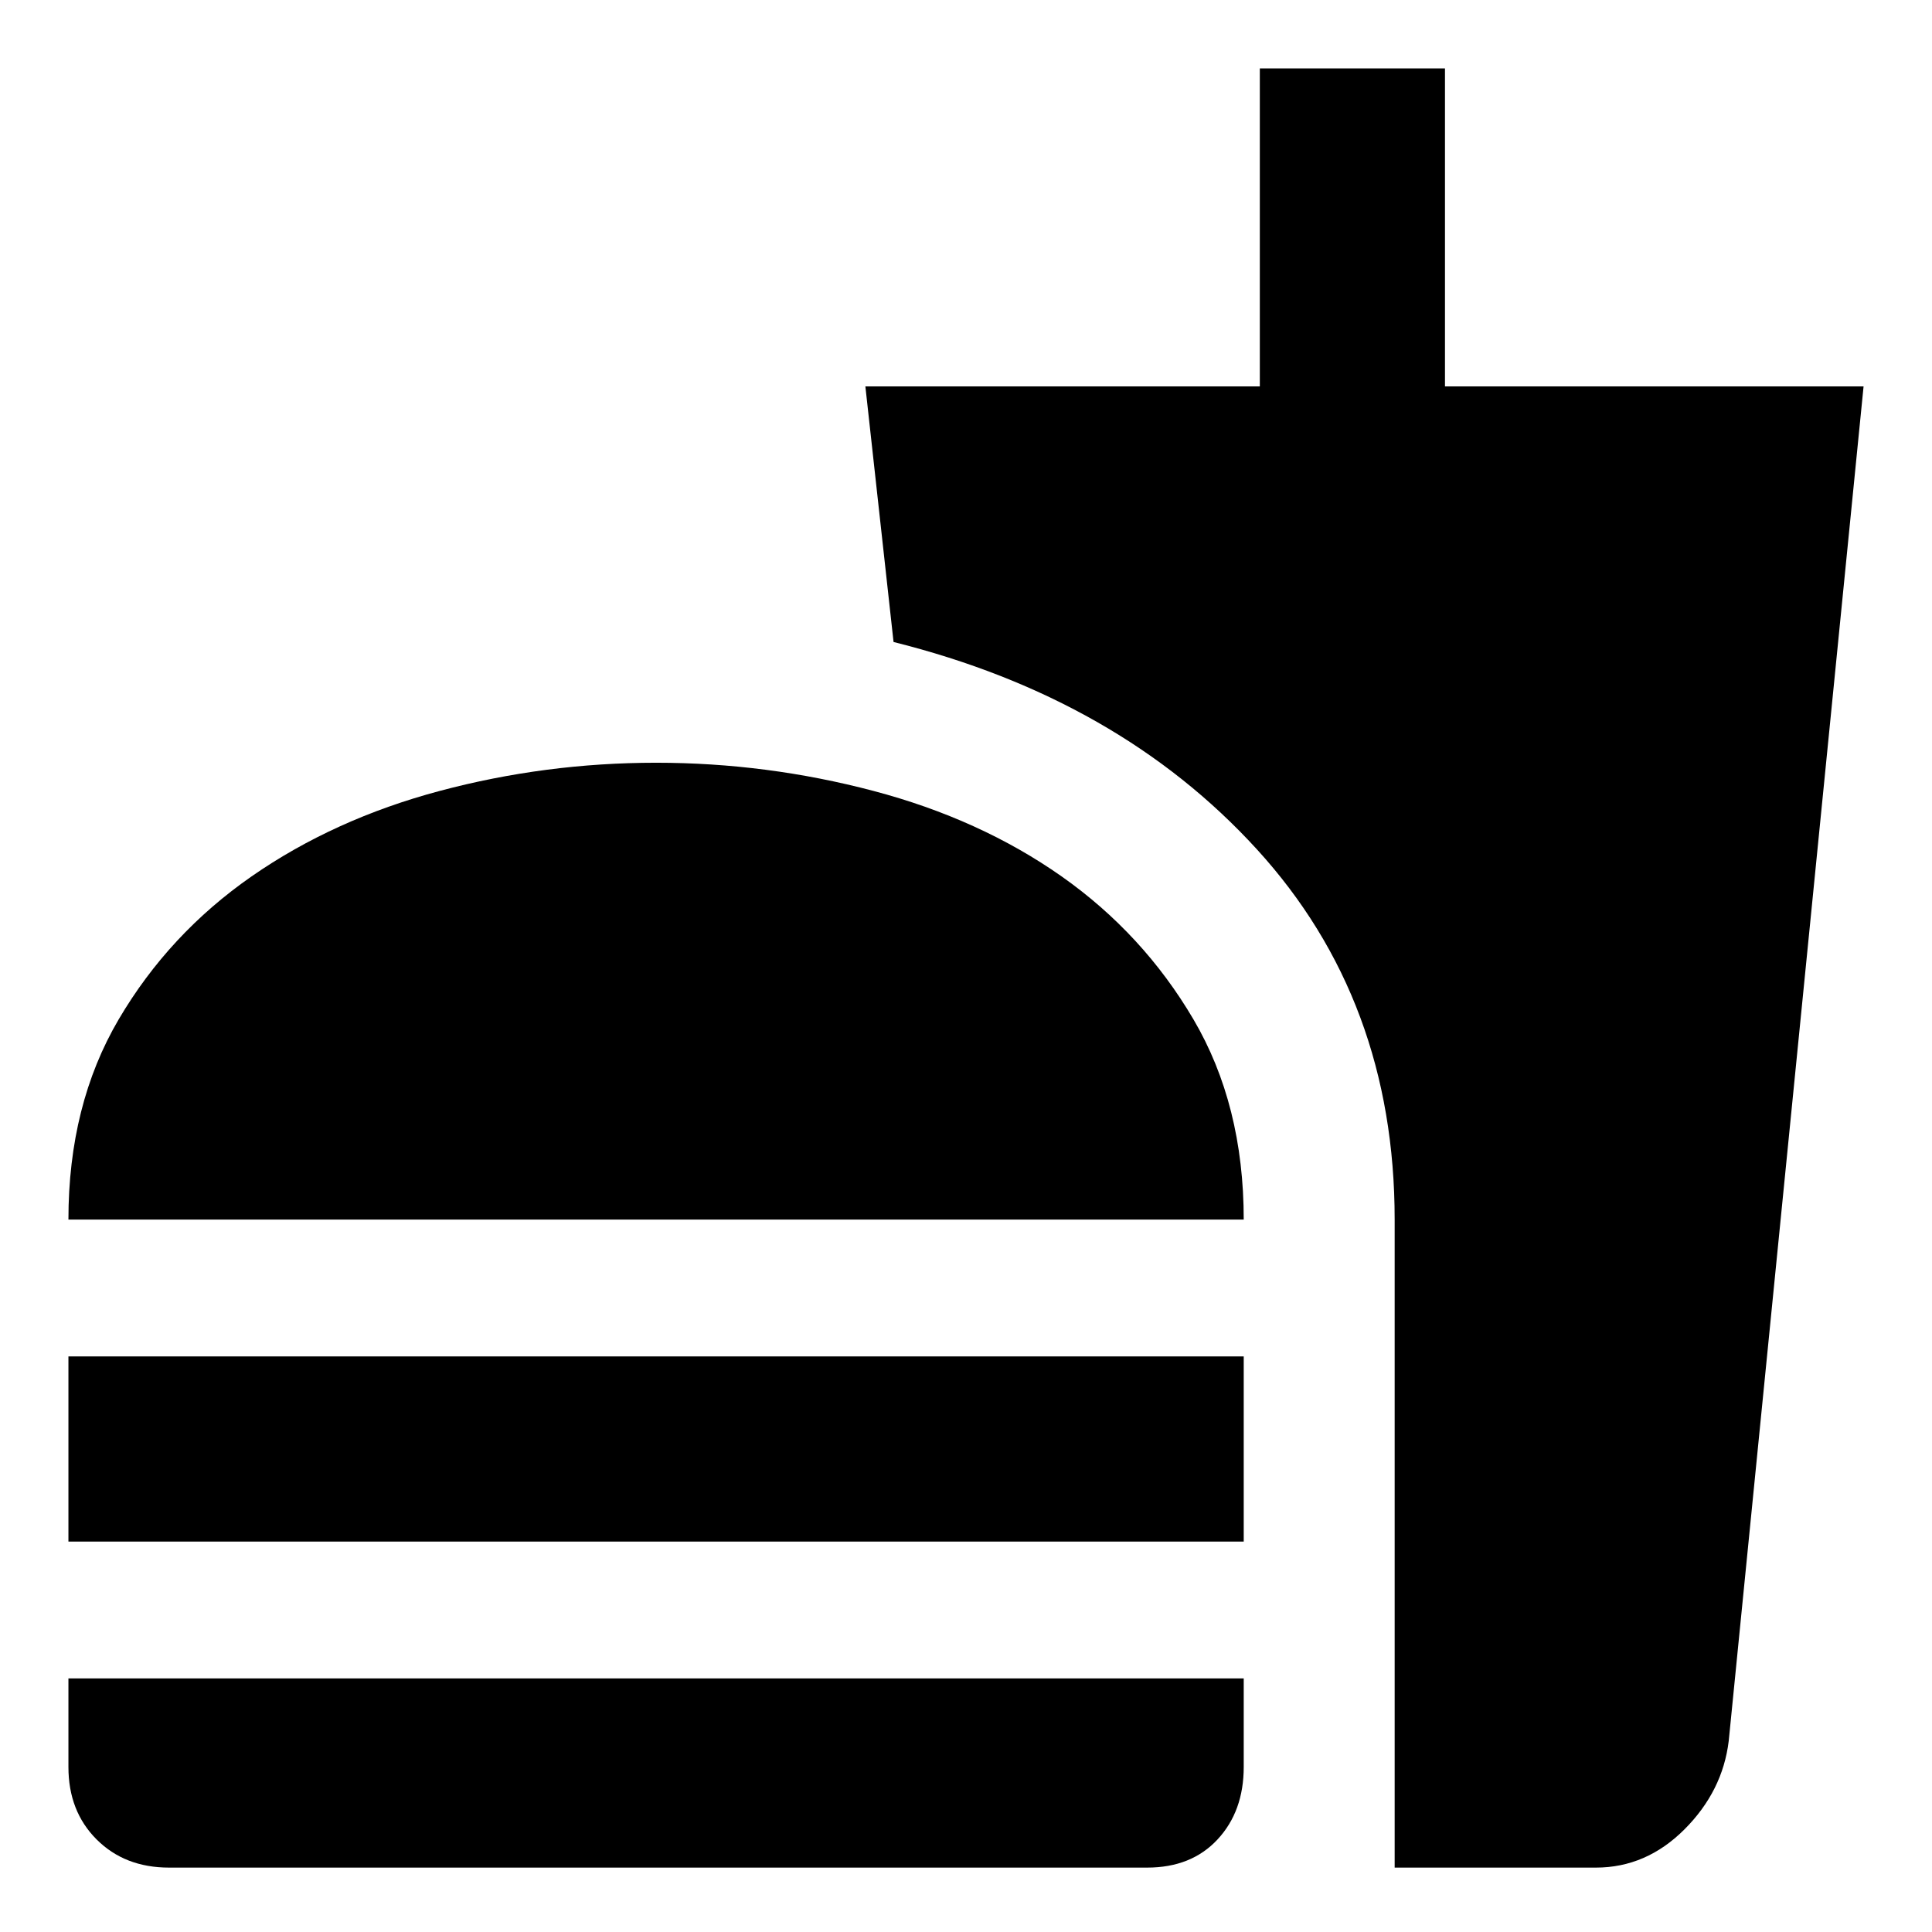 <svg xmlns="http://www.w3.org/2000/svg" height="24" width="24"><path d="M2.1 23.2Q1.55 23.2 1.2 22.85Q0.85 22.5 0.85 21.95V20.85H15.45V21.95Q15.45 22.5 15.125 22.85Q14.8 23.2 14.25 23.2ZM0.85 15.15Q0.85 13.725 1.475 12.662Q2.1 11.6 3.125 10.887Q4.15 10.175 5.463 9.825Q6.775 9.475 8.15 9.475Q9.525 9.475 10.85 9.825Q12.175 10.175 13.188 10.887Q14.2 11.6 14.825 12.662Q15.45 13.725 15.45 15.15ZM0.85 19.15V16.85H15.45V19.15ZM17.325 23.2V15.15Q17.325 12.425 15.613 10.55Q13.9 8.675 11.1 7.975L10.75 4.8H15.65V0.85H17.95V4.8H23.15L21.475 21.625Q21.4 22.25 20.925 22.725Q20.45 23.2 19.825 23.2Z"/></svg>
